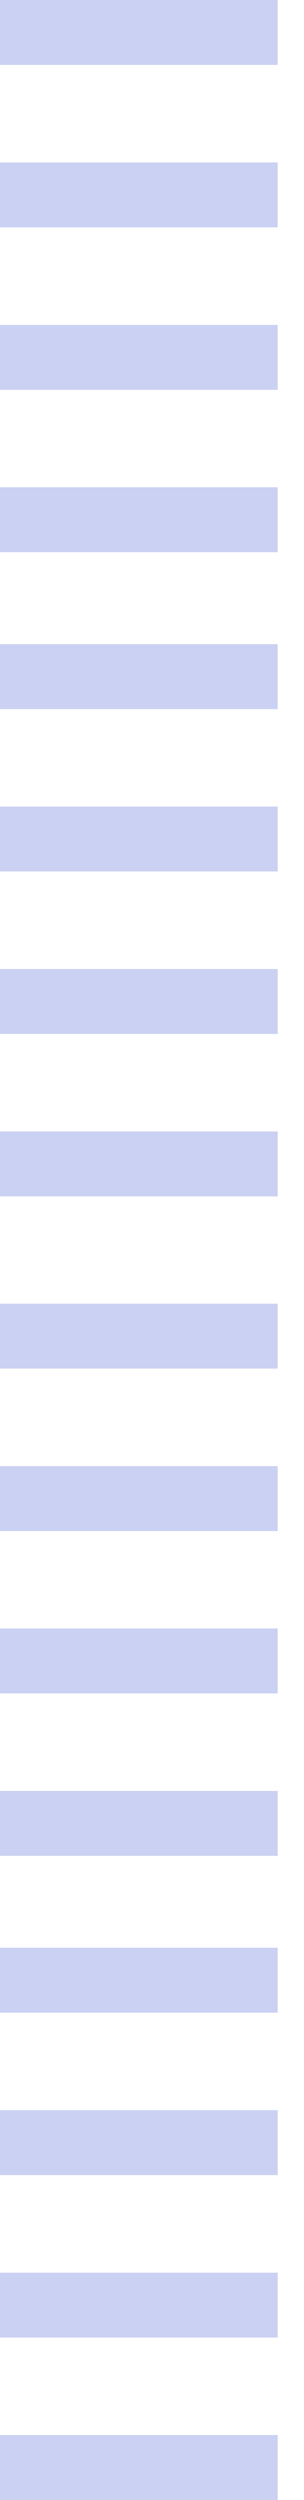 <svg width="9" height="74" viewBox="0 0 9 74" fill="none" xmlns="http://www.w3.org/2000/svg">
<path fill-rule="evenodd" clip-rule="evenodd" d="M0 38.589H8.221V40.511H0V38.589ZM0 0H8.221V1.922H0V0ZM0 19.068H8.221V20.991H0V19.068ZM0 33.492H8.221V35.414H0V33.492ZM0 28.683H8.221V30.605H0V28.683ZM0 23.874H8.221V25.796H0V23.874ZM0 14.424H8.221V16.346H0V14.424ZM0 9.618H8.221V11.54H0V9.618ZM0 4.809H8.221V6.731H0V4.809ZM0 57.654H8.221V59.576H0V57.654ZM0 72.078H8.221V74H0V72.078ZM0 67.272H8.221V69.194H0V67.272ZM0 62.463H8.221V64.385H0V62.463ZM0 53.013H8.221V54.935H0V53.013ZM0 48.203H8.221V50.126H0V48.203ZM0 43.398H8.221V45.32H0V43.398Z" fill="#CBD1F2"/>
</svg>
